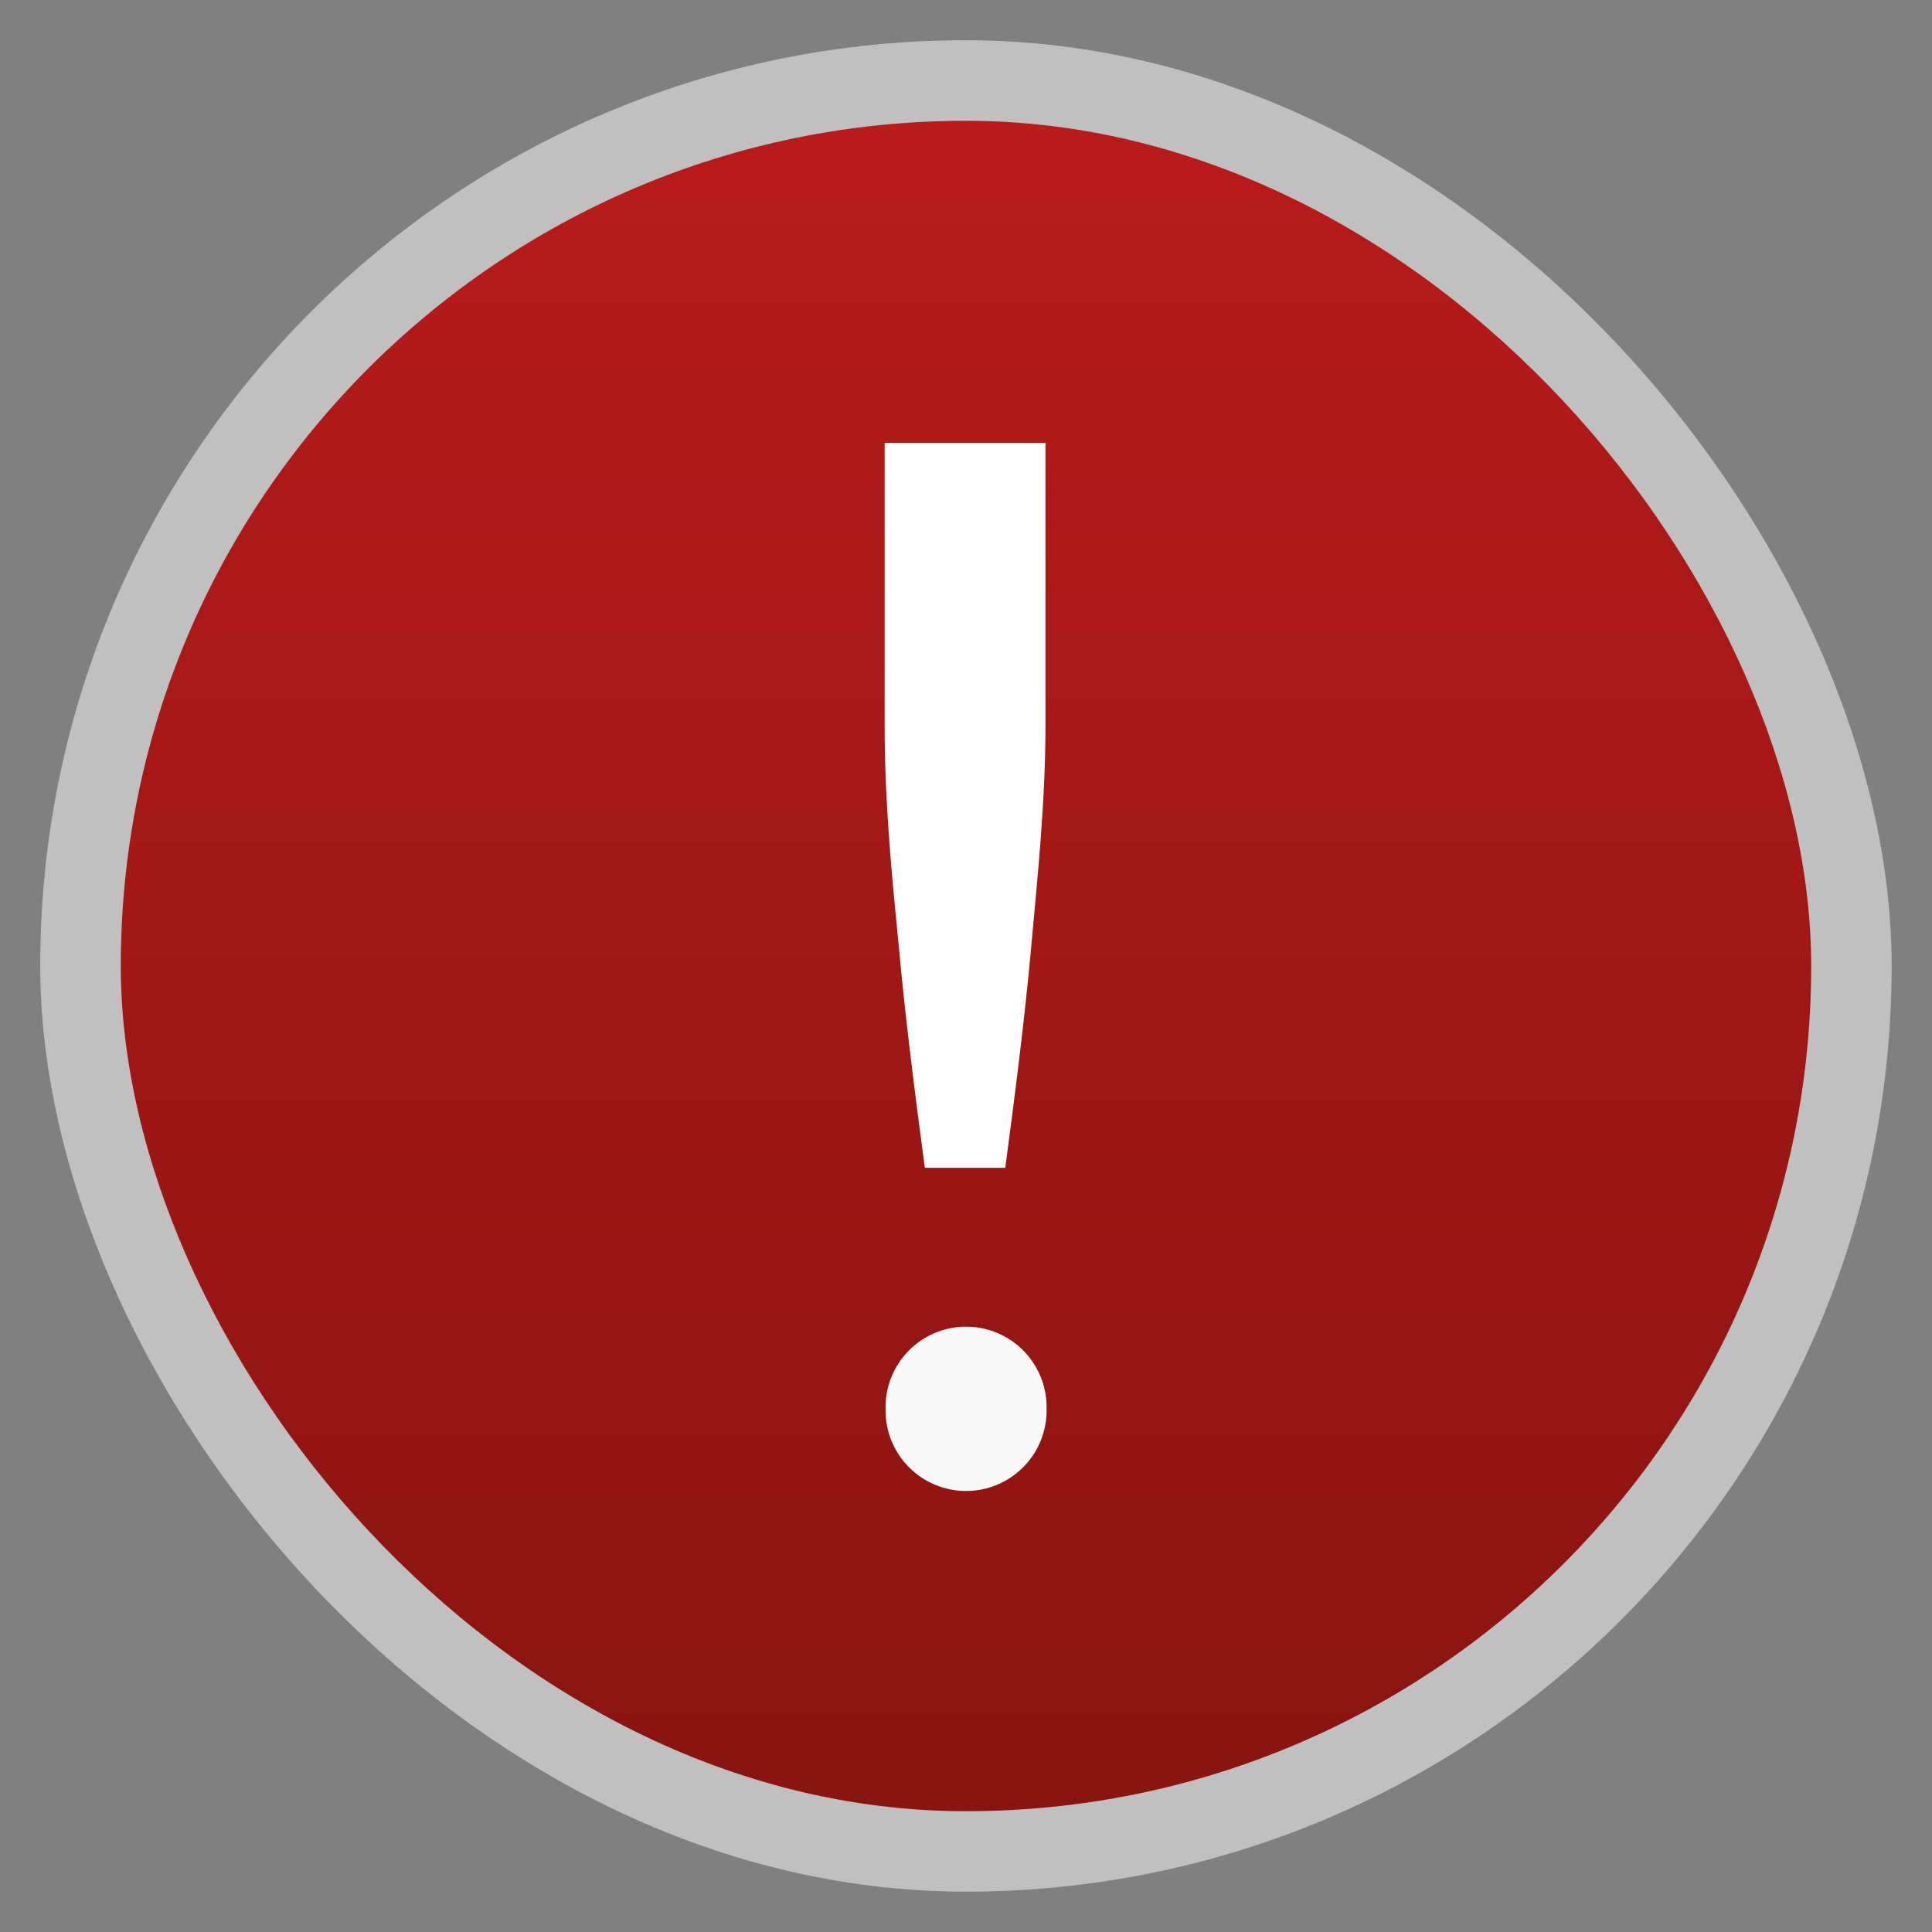 <svg xmlns="http://www.w3.org/2000/svg" xmlns:xlink="http://www.w3.org/1999/xlink" width="48" viewBox="0 0 13.547 13.547" height="48">
 <rect x="0" y="0" width="13.547" height="13.547" fill="#808080" stroke="none"/>
 <defs>
  <linearGradient id="0">
   <stop stop-color="#891410"/>
   <stop offset="1" stop-color="#b81b1a"/>
  </linearGradient>
  <linearGradient gradientTransform="matrix(1.105 0 0 1.105 -134.28 -295.765)" xlink:href="#0" id="1" y1="279.1" y2="268.33" gradientUnits="userSpaceOnUse" x2="0"/>
 </defs>
 <g fill-rule="evenodd">
  <rect width="12.982" x="0.282" y="0.282" rx="6.491" height="12.982" opacity="0.5" fill="#fff"/>
  <rect width="11.853" x="0.847" y="0.847" rx="5.926" height="11.853" fill="url(#1)"/>
 </g>
 <g transform="matrix(0.263,0,0,0.26,-0.078,2.061)" fill="#ffffff">
  <path d="m 28.17,11.62 c 0,2.172 -0.224,4.197 -0.384,6.037 -0.16,1.813 -0.448,4.097 -0.688,5.911 l -2.144,0 c -0.24,-1.813 -0.528,-4.097 -0.688,-5.911 -0.18,-1.852 -0.384,-3.871 -0.384,-6.037 l 0,-7.603 4.288,0"/>
 </g>
 <path d="m 23.444,32.444 a 2.444,2.444 0 1 1 -4.887,0 2.444,2.444 0 1 1 4.887,0 z" transform="matrix(0.231,0,0,0.231,1.923,2.384)" fill="#f9f9f9"/>
</svg>
